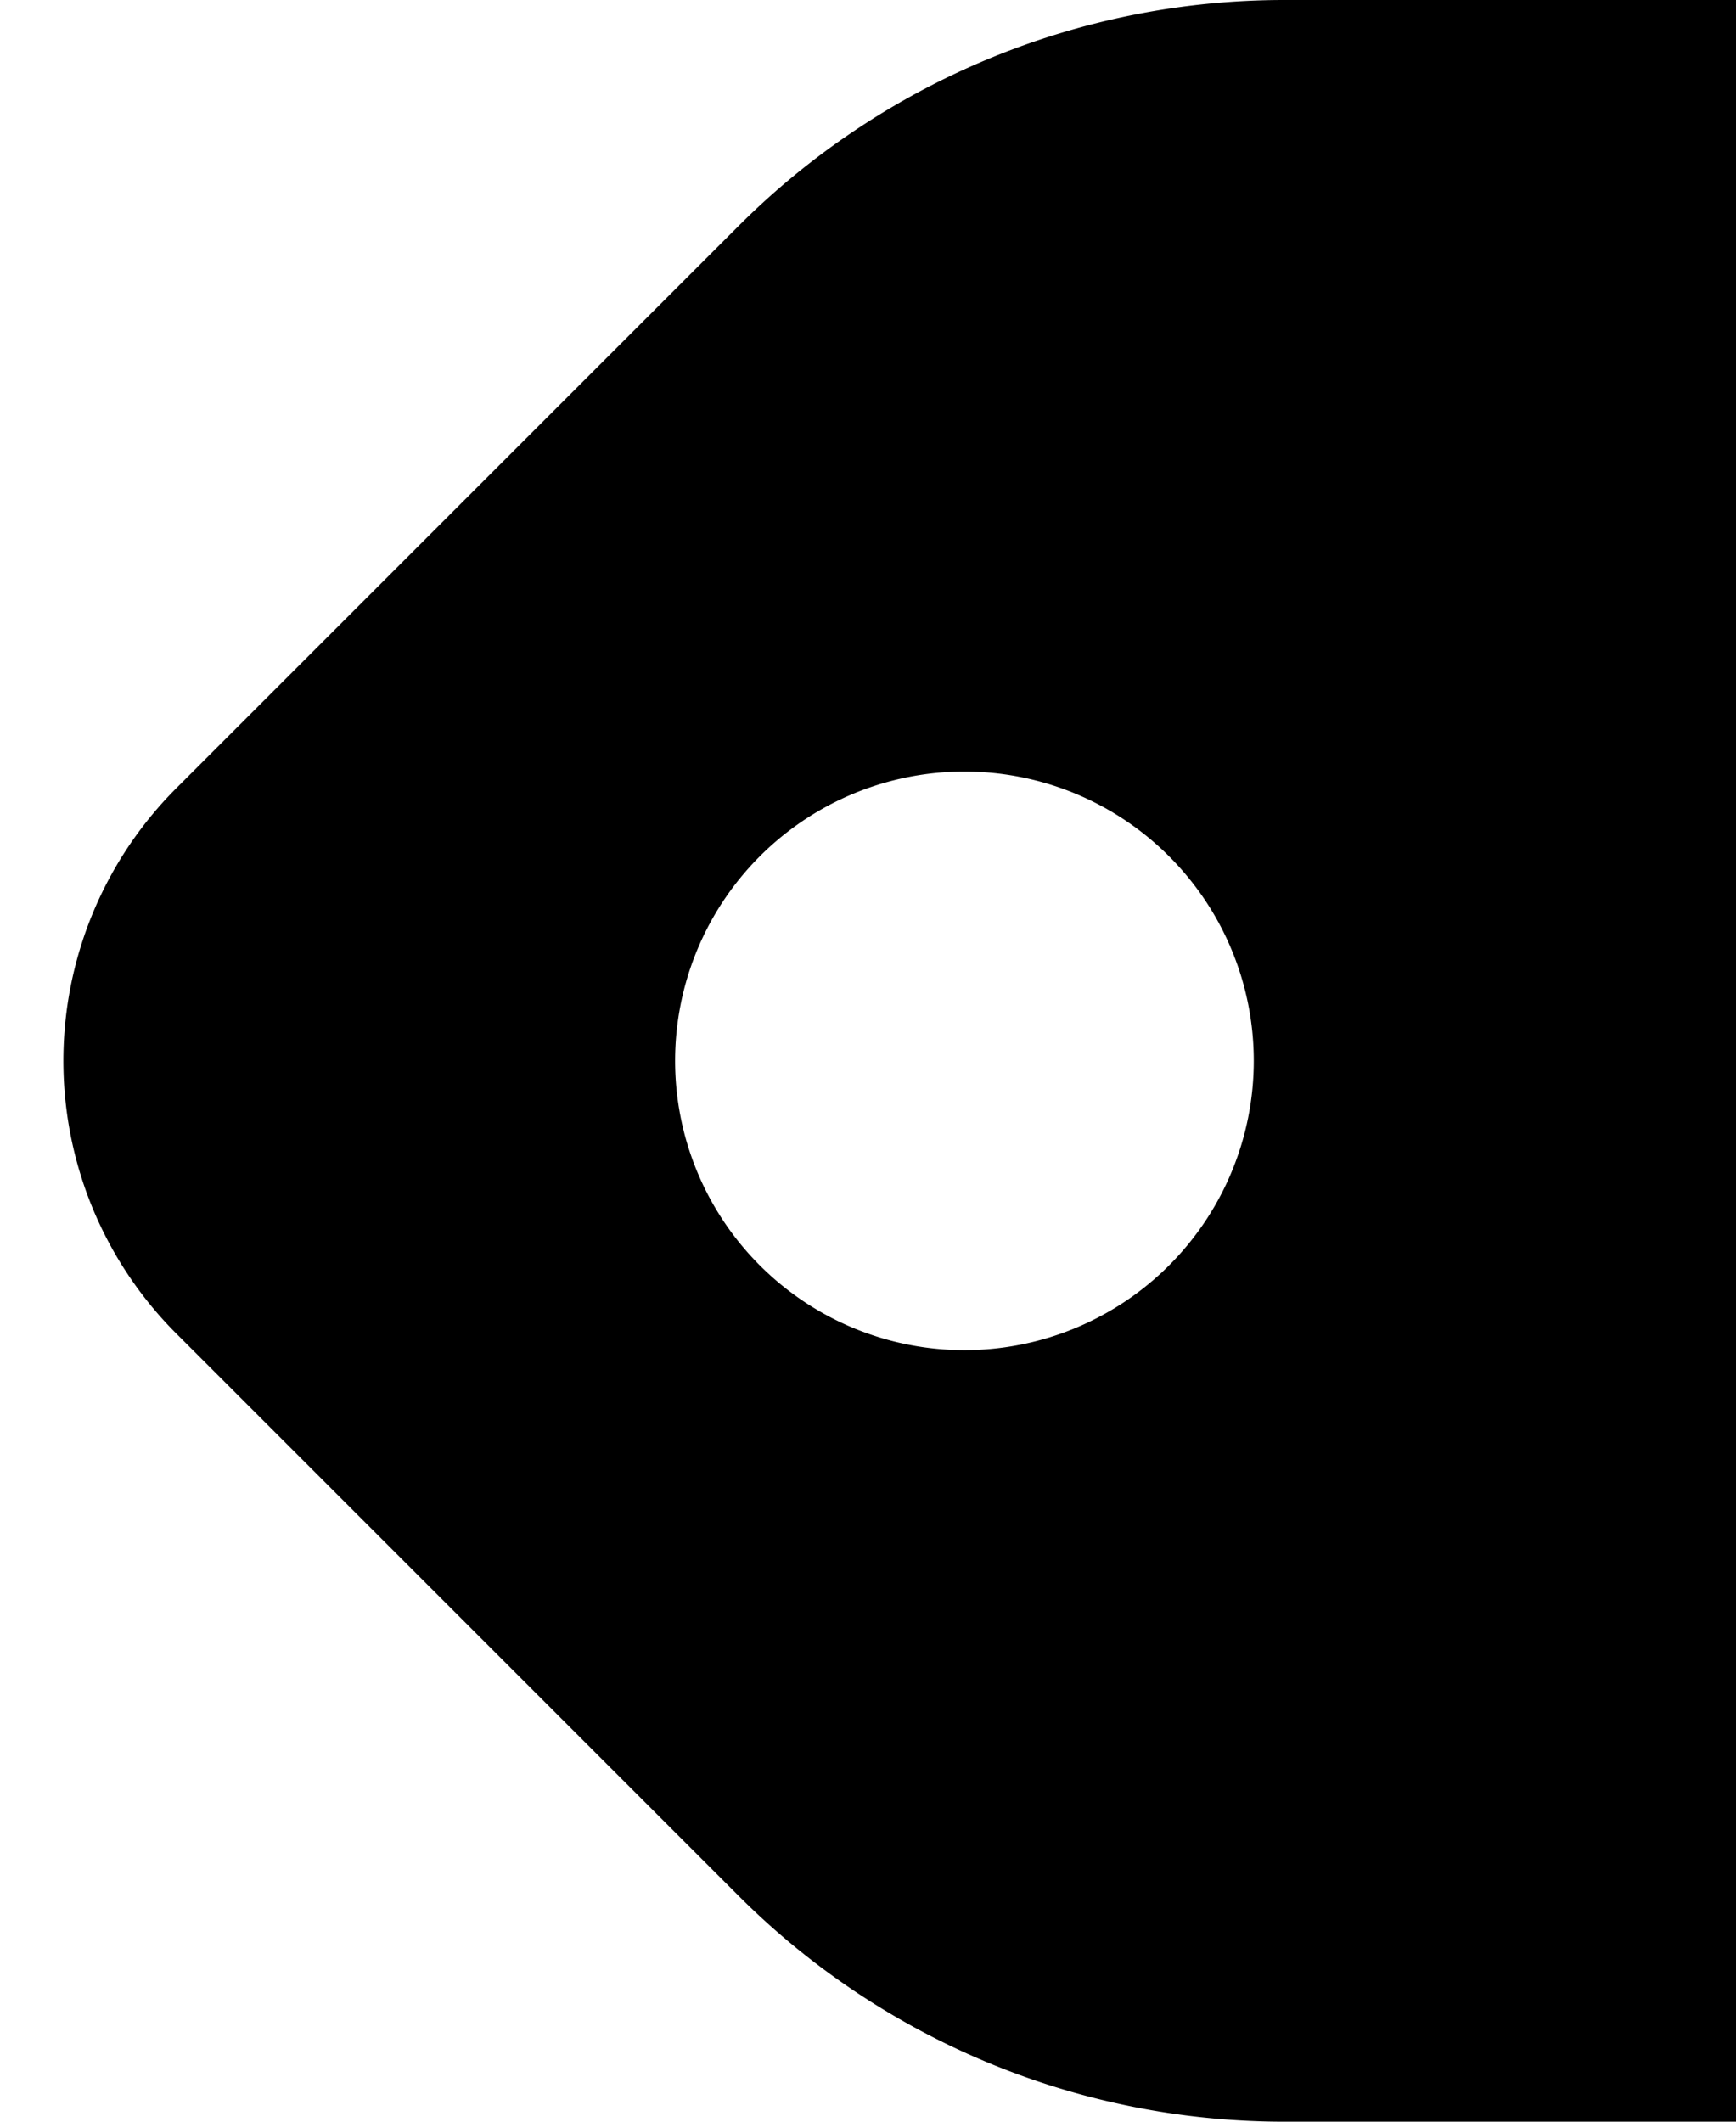 <svg xmlns="http://www.w3.org/2000/svg" viewBox="-2261 3991 18 22">
  <g transform="translate(-2261 3991)" id="label-edge">
    <rect fill="none" width="18" height="22" />
    <path d="M7.657,19.657,1.829,13.829a4,4,0,0,1,0-5.657L7.657,2.344A8,8,0,0,1,13.314,0H18V22H13.314A8,8,0,0,1,7.657,19.657ZM10,8a3,3,0,1,0,3,3A3,3,0,0,0,10,8Z"
    />
  </g>
</svg>
